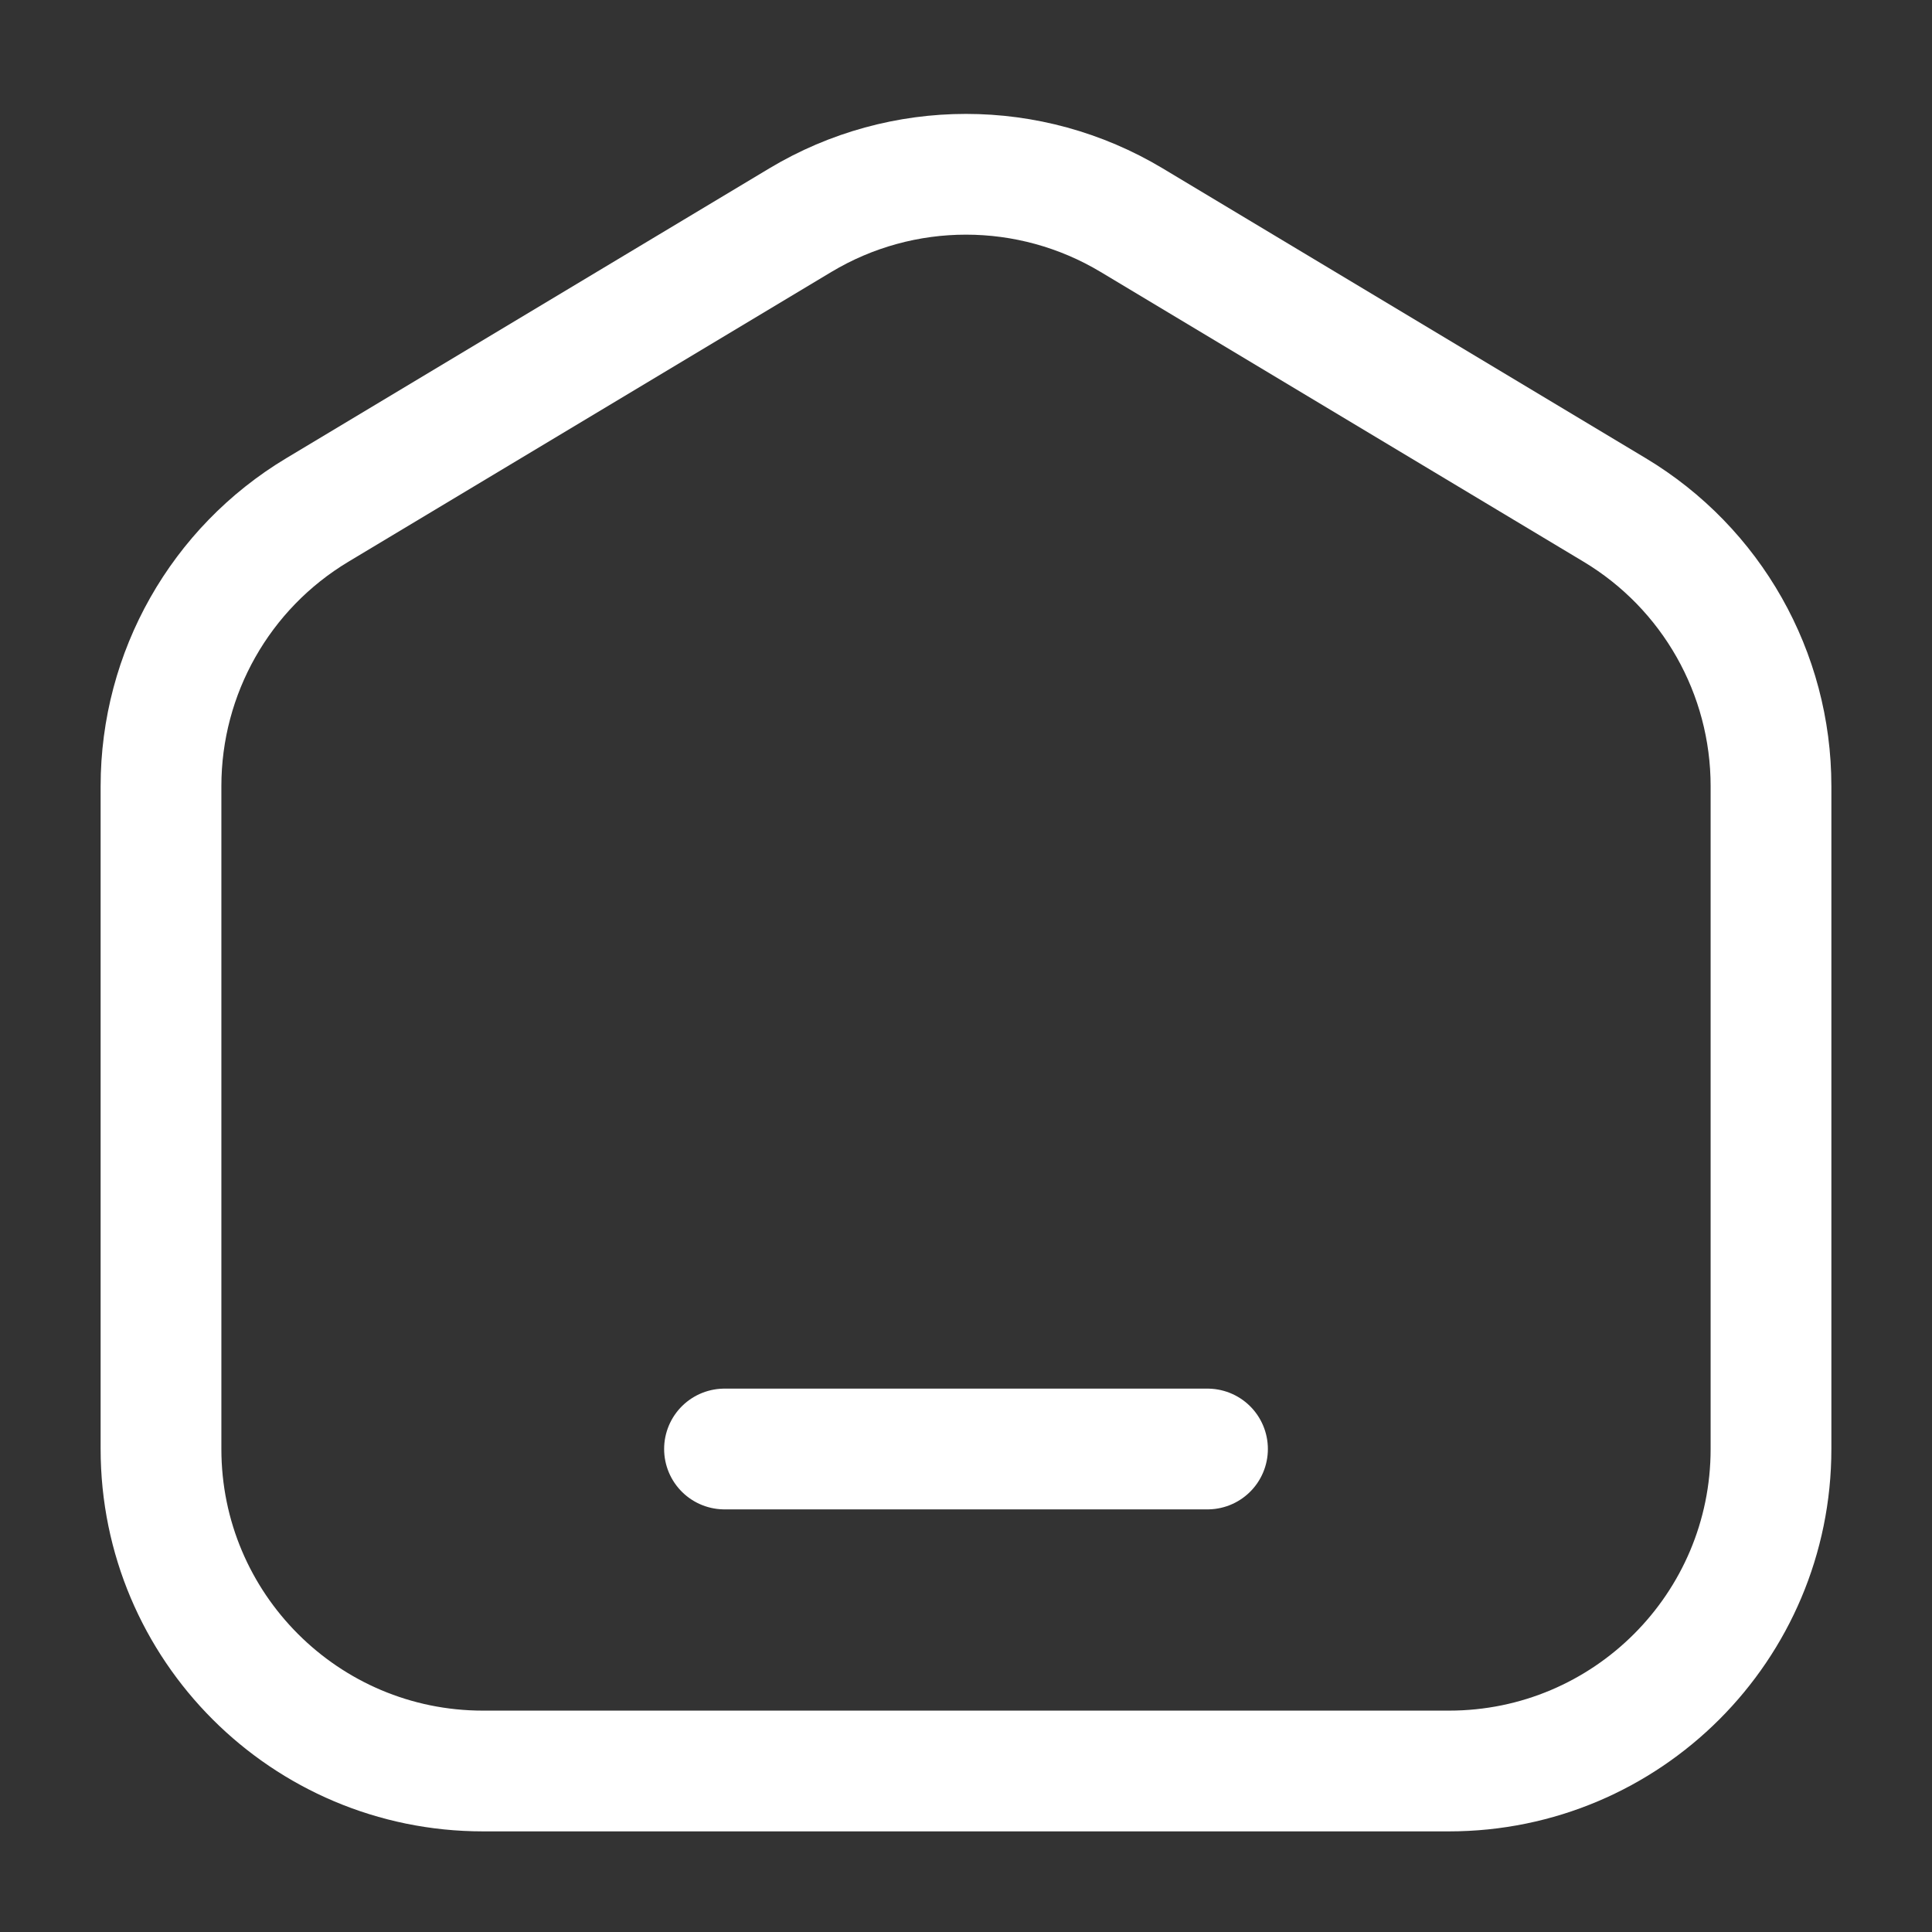 <svg width="24" height="24" viewBox="0 0 24 24" fill="none" xmlns="http://www.w3.org/2000/svg">
<rect x="0" y="0" width="24" height="24" fill="#333333" stroke="none"/>
<path d="M15 18H9M22 18V9.765C22 8.36 21.263 7.058 20.058 6.335L14.058 2.735C12.791 1.975 11.209 1.975 9.942 2.735L3.942 6.335C2.737 7.058 2 8.36 2 9.765V18C2 20.209 3.791 22 6 22H18C20.209 22 22 20.209 22 18Z" stroke="white" stroke-width="1.5" stroke-linecap="round" stroke-linejoin="round"/>
</svg>
